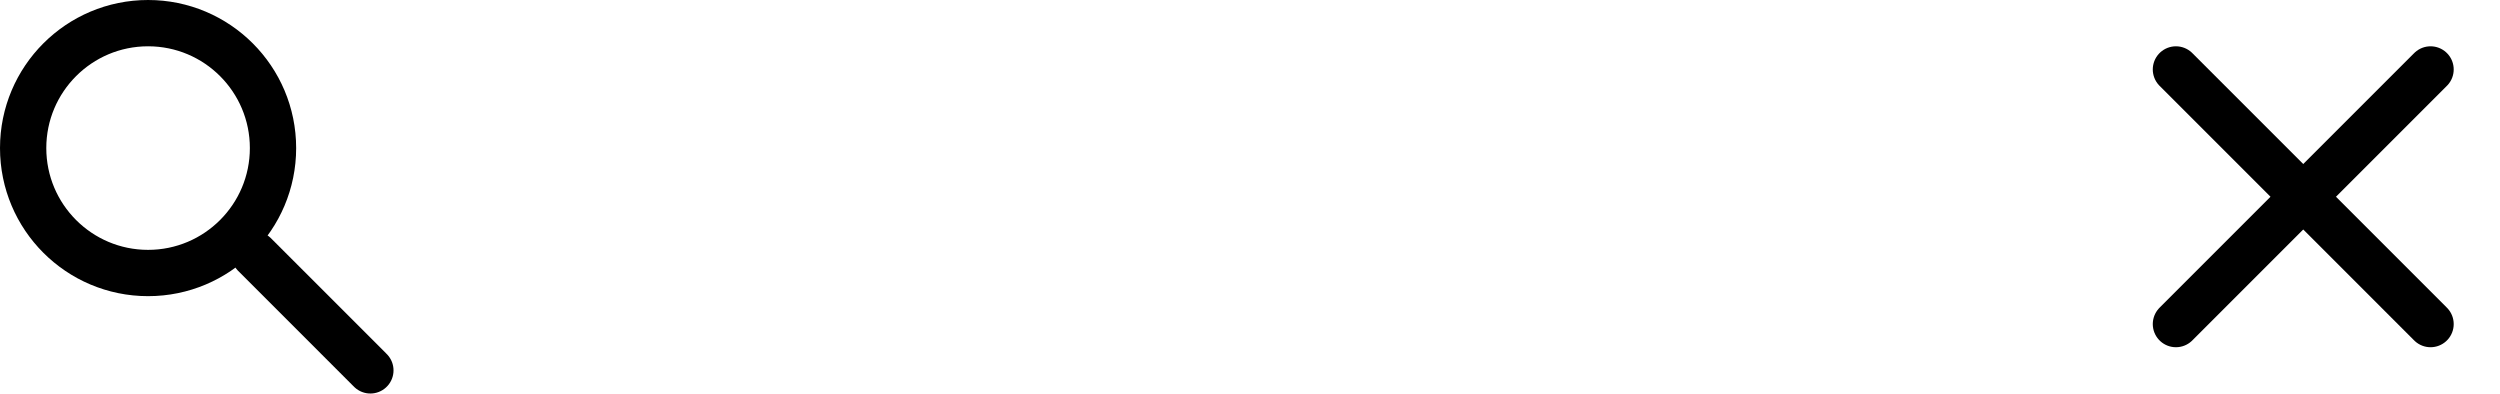 <?xml version="1.0" encoding="UTF-8"?>
<svg width="108px" height="17px" viewBox="0 0 108 17" version="1.1" xmlns="http://www.w3.org/2000/svg" xmlns:xlink="http://www.w3.org/1999/xlink">
    <!-- Generator: Sketch 41.2 (35397) - http://www.bohemiancoding.com/sketch -->
    <title>Artboard</title>
    <desc>Created with Sketch.</desc>
    <defs></defs>
    <g id="Page-1" stroke="none" stroke-width="1" fill="none" fill-rule="evenodd">
        <g id="Artboard" stroke="#000000" stroke-width="2">
            <g id="search" transform="translate(1, 1)">
                <path d="M10,10 L15,15" id="Path-7" stroke-linecap="round"></path>
                <circle id="Oval-2" cx="5.397" cy="5.397" r="5.397"></circle>
            </g>
            <g id="X" transform="translate(94, 3)" stroke-linecap="round">
                <path d="M0,0 L11,11" id="Path-7"></path>
                <path d="M11,0 L0,11" id="Path-7"></path>
            </g>
        </g>
    </g>
</svg>